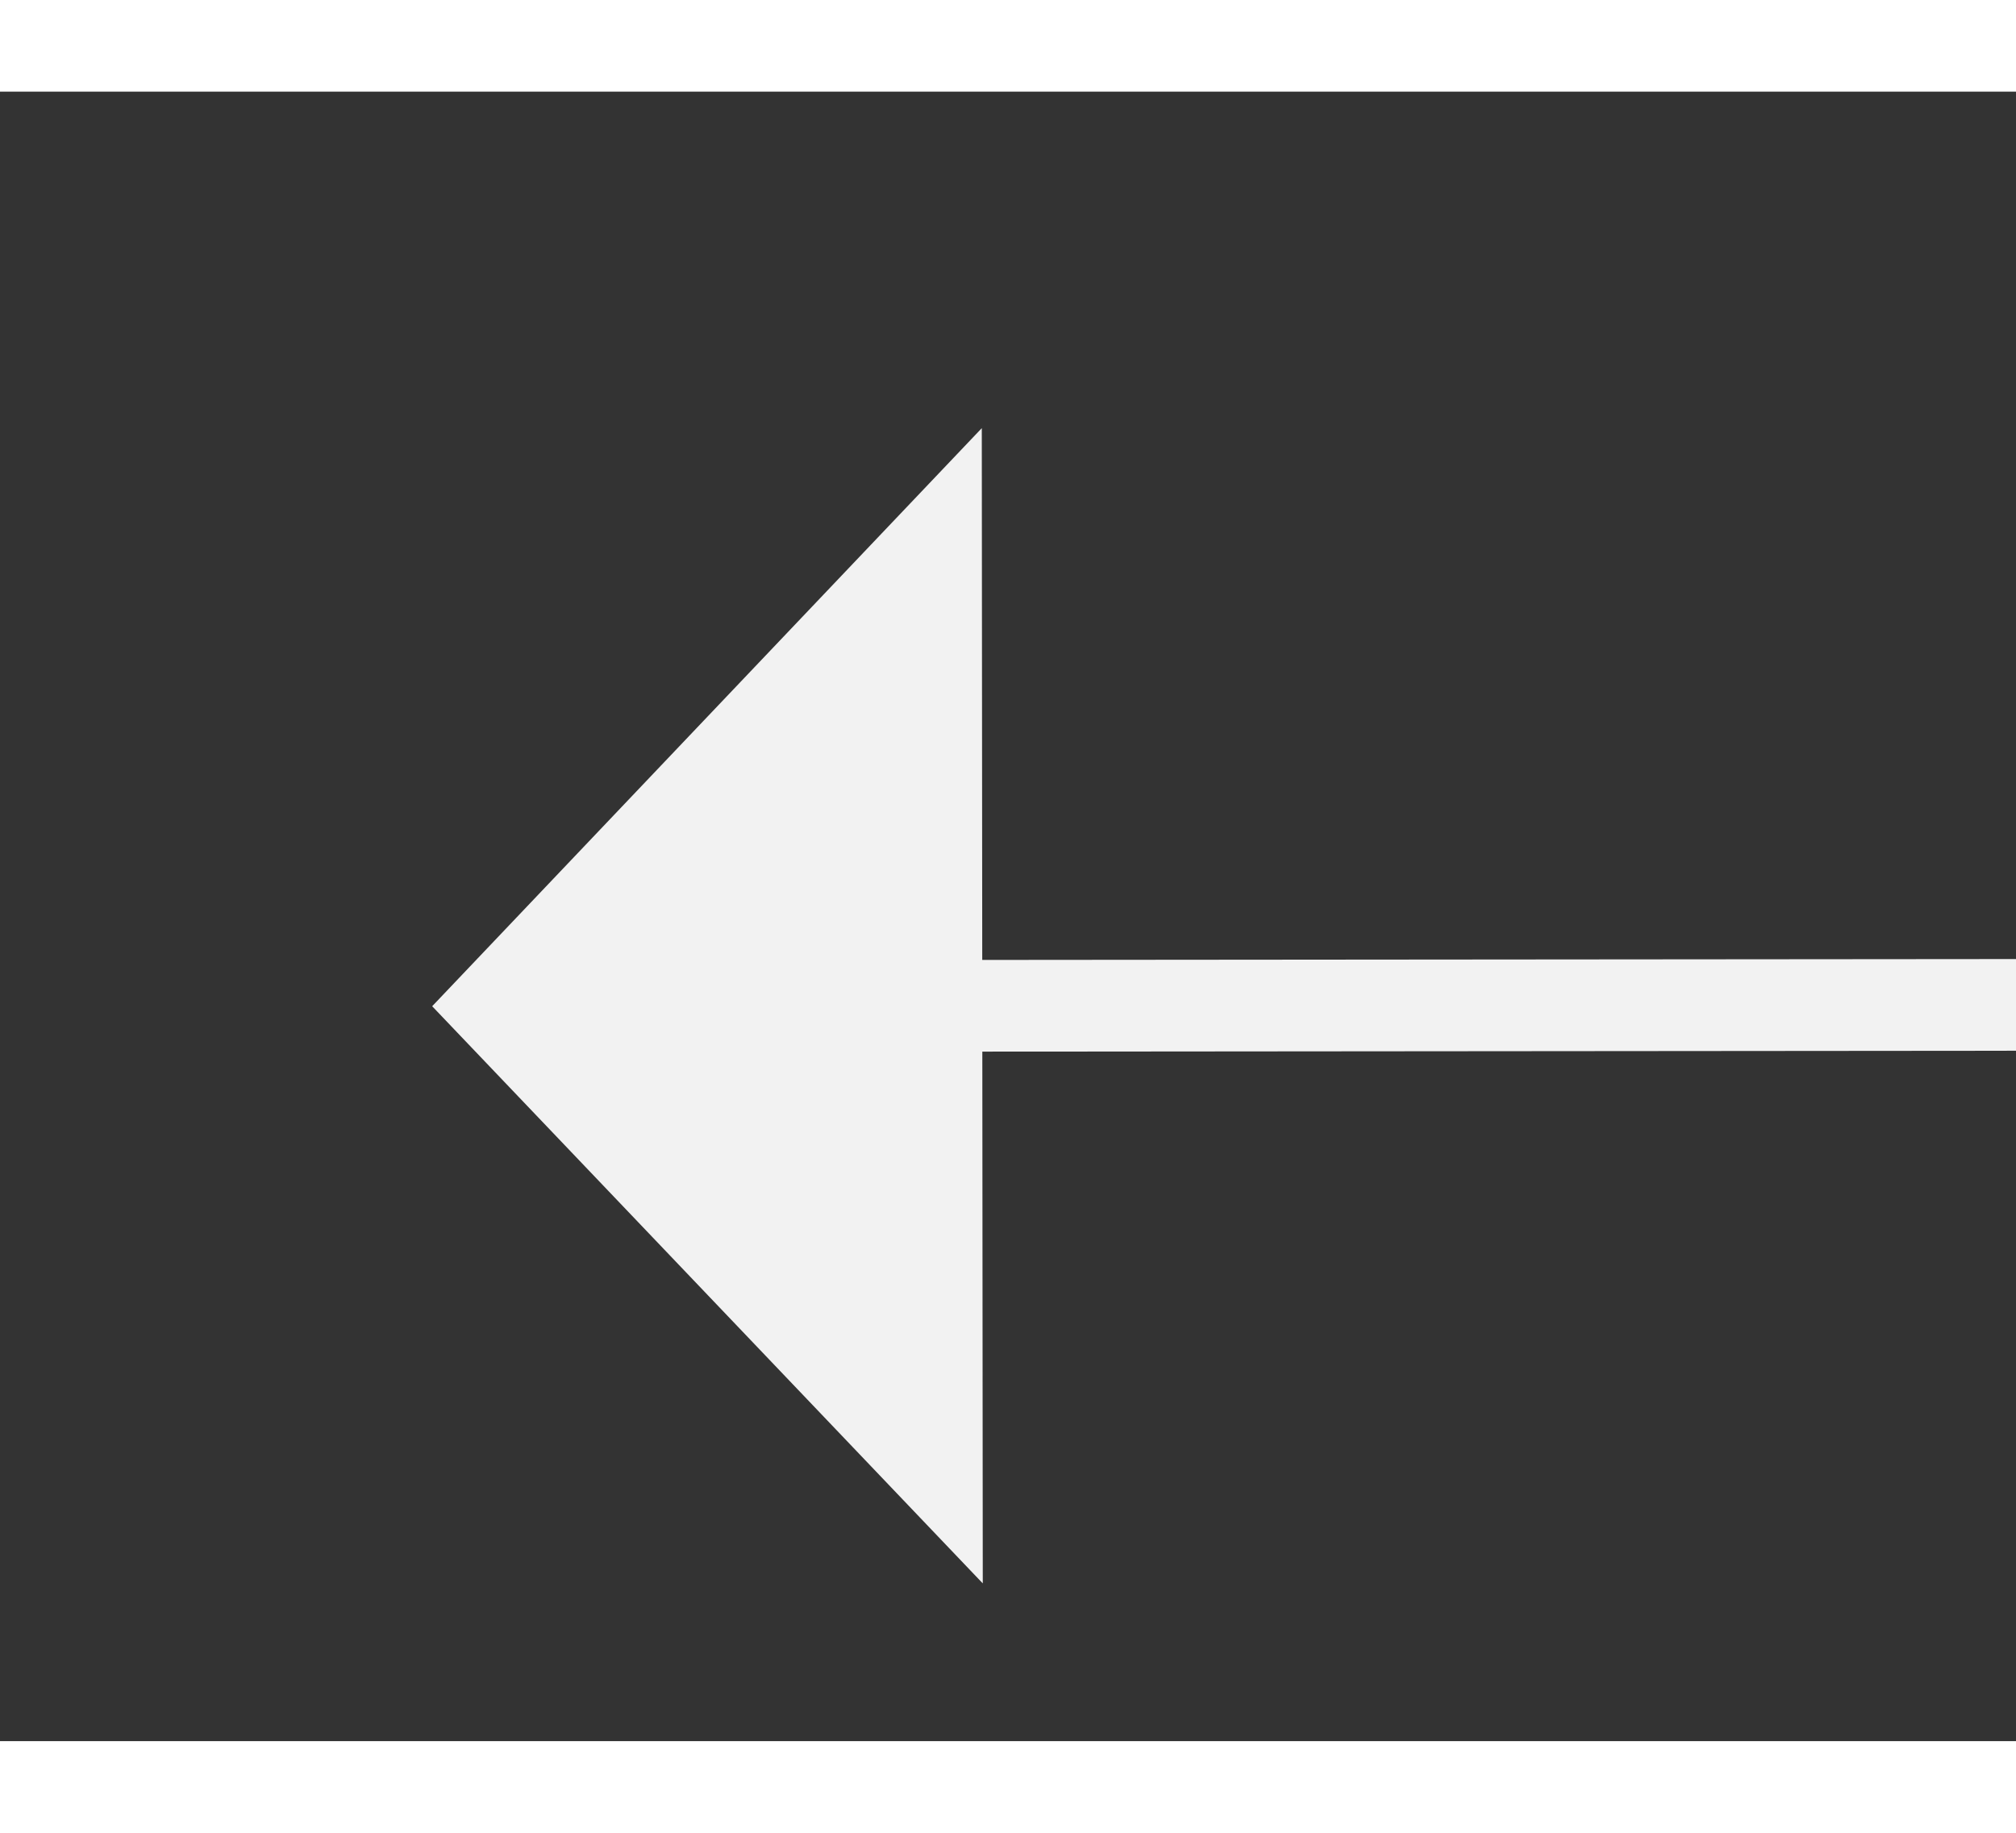 ﻿<?xml version="1.0" encoding="utf-8"?>
<svg version="1.1" xmlns:xlink="http://www.w3.org/1999/xlink" width="22px" height="20px" preserveAspectRatio="xMinYMid meet" viewBox="716 3907  22 18" xmlns="http://www.w3.org/2000/svg">
  <rect x="716" y="3907" width="22" height="18" fill="#333333" stroke="none"/>
  <g transform="matrix(0.848 0.53 -0.53 0.848 2185.633 209.792 )">
    <path d="M 733.2 3921  L 739.5 3927  L 745.8 3921  L 733.2 3921  Z " fill-rule="nonzero" fill="#f2f2f2" stroke="none" transform="matrix(0.531 0.848 -0.848 0.531 3659.979 1207.753 )" />
    <path d="M 739.5 3890  L 739.5 3922  " stroke-width="1" stroke="#f2f2f2" fill="none" transform="matrix(0.531 0.848 -0.848 0.531 3659.979 1207.753 )" />
  </g>
</svg>